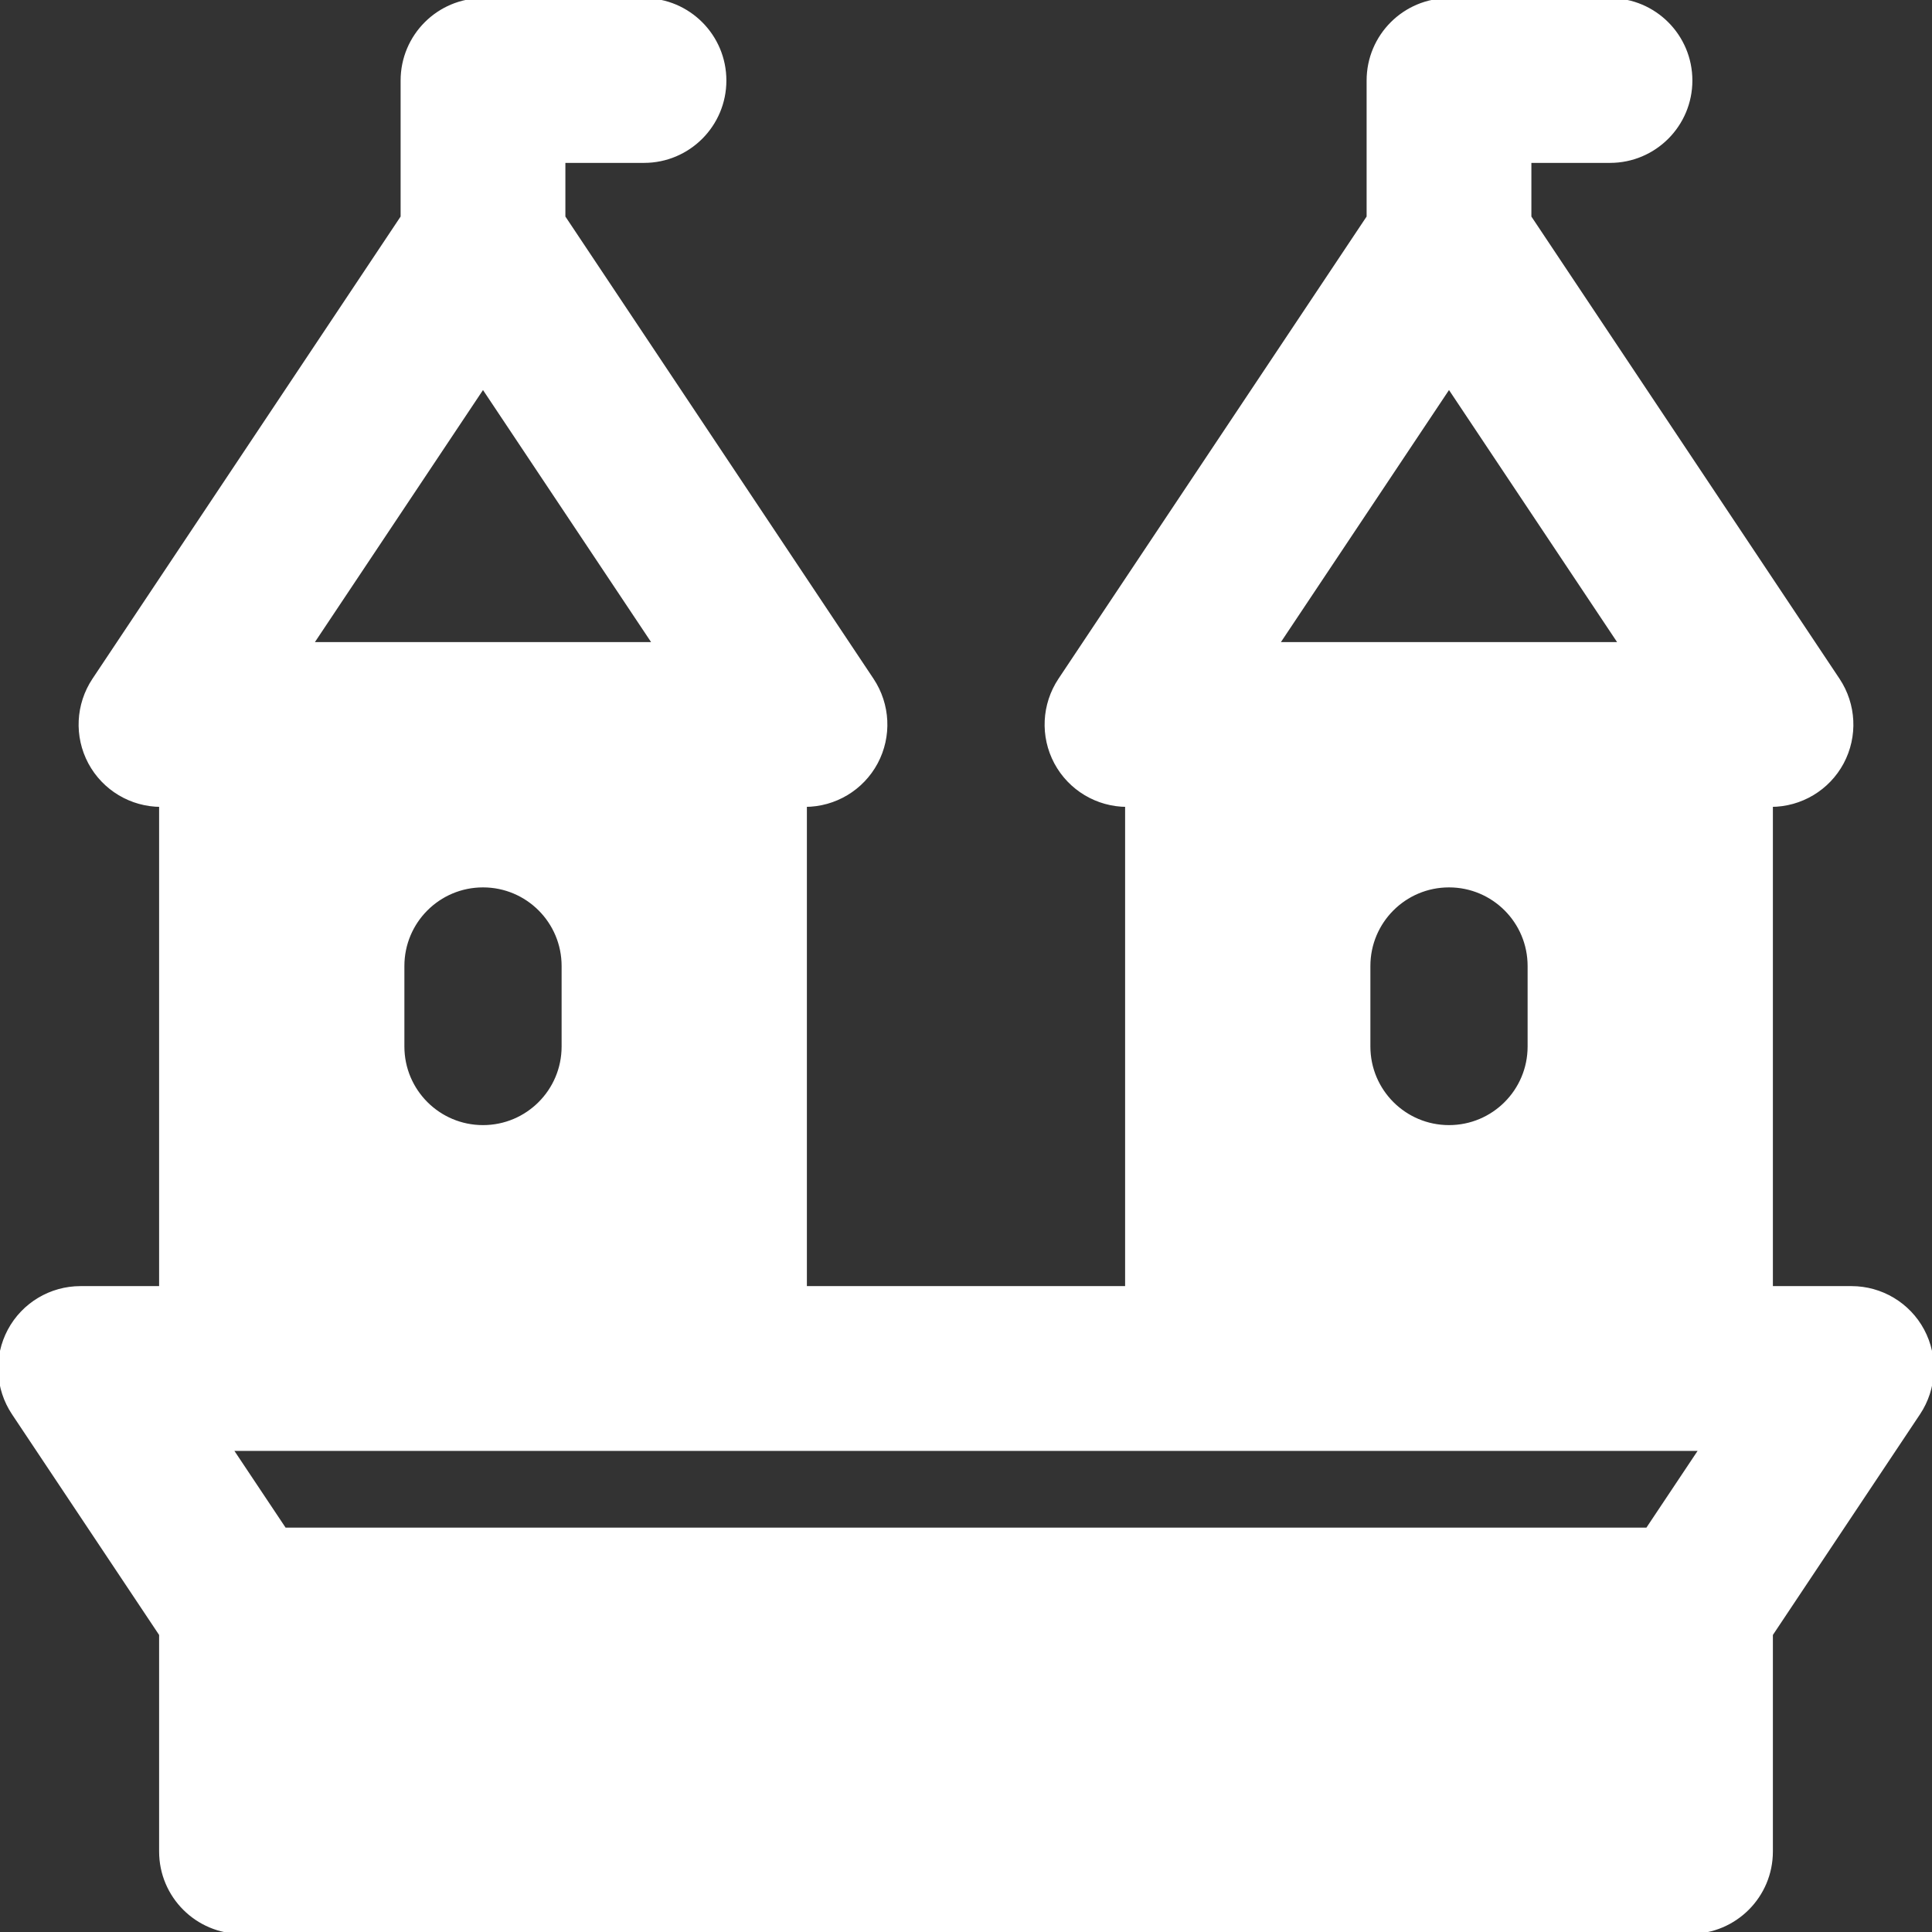 <!DOCTYPE svg PUBLIC "-//W3C//DTD SVG 1.1//EN" "http://www.w3.org/Graphics/SVG/1.1/DTD/svg11.dtd">
<!-- Uploaded to: SVG Repo, www.svgrepo.com, Transformed by: SVG Repo Mixer Tools -->
<svg fill="#ffffff" height="800px" width="800px" version="1.1" id="Layer_1" xmlns="http://www.w3.org/2000/svg" xmlns:xlink="http://www.w3.org/1999/xlink" viewBox="0 0 512 512" xml:space="preserve" stroke="#ffffff">
<rect x="0" y="0" width="512" height="512" fill="#333333" stroke="none"/>
<g id="SVGRepo_bgCarrier" stroke-width="0"/>
<g id="SVGRepo_tracerCarrier" stroke-linecap="round" stroke-linejoin="round"/>
<g id="SVGRepo_iconCarrier"> <g> <g> <path d="M509.483,352.597c-3.712-6.933-10.944-11.264-18.816-11.264h-21.333v-128c7.872,0,15.104-4.331,18.816-11.264 c3.712-6.955,3.285-15.36-1.067-21.909L405.333,57.536V42.667h21.333c11.797,0,21.333-9.557,21.333-21.333S438.464,0,426.667,0 H384c-11.797,0-21.333,9.557-21.333,21.333v36.203L280.917,180.16c-4.352,6.549-4.779,14.955-1.067,21.909 c3.712,6.933,10.944,11.264,18.816,11.264v128h-85.333v-128c7.872,0,15.104-4.331,18.816-11.264 c3.712-6.955,3.285-15.36-1.067-21.909L149.333,57.536V42.667h21.333c11.797,0,21.333-9.557,21.333-21.333S182.464,0,170.667,0 H128c-11.797,0-21.333,9.557-21.333,21.333v36.203L24.917,180.16c-4.352,6.549-4.779,14.955-1.067,21.909 c3.712,6.933,10.944,11.264,18.816,11.264v128H21.333c-7.872,0-15.104,4.331-18.816,11.264c-3.712,6.955-3.285,15.36,1.067,21.909 l39.083,58.624v57.536C42.667,502.443,52.203,512,64,512h384c11.797,0,21.333-9.557,21.333-21.333v-57.536l39.083-58.624 C512.768,367.957,513.195,359.552,509.483,352.597z M384,102.464l45.483,68.203h-90.965L384,102.464z M405.333,256v21.333 c0,11.776-9.536,21.333-21.333,21.333c-11.797,0-21.333-9.557-21.333-21.333V256c0-11.776,9.536-21.333,21.333-21.333 C395.797,234.667,405.333,244.224,405.333,256z M128,102.464l45.483,68.203H82.517L128,102.464z M149.333,256v21.333 c0,11.776-9.536,21.333-21.333,21.333c-11.797,0-21.333-9.557-21.333-21.333V256c0-11.776,9.536-21.333,21.333-21.333 C139.797,234.667,149.333,244.224,149.333,256z M436.587,405.333H75.413L61.184,384H64h128h128h128h2.816L436.587,405.333z"/> </g> </g> </g>
</svg>